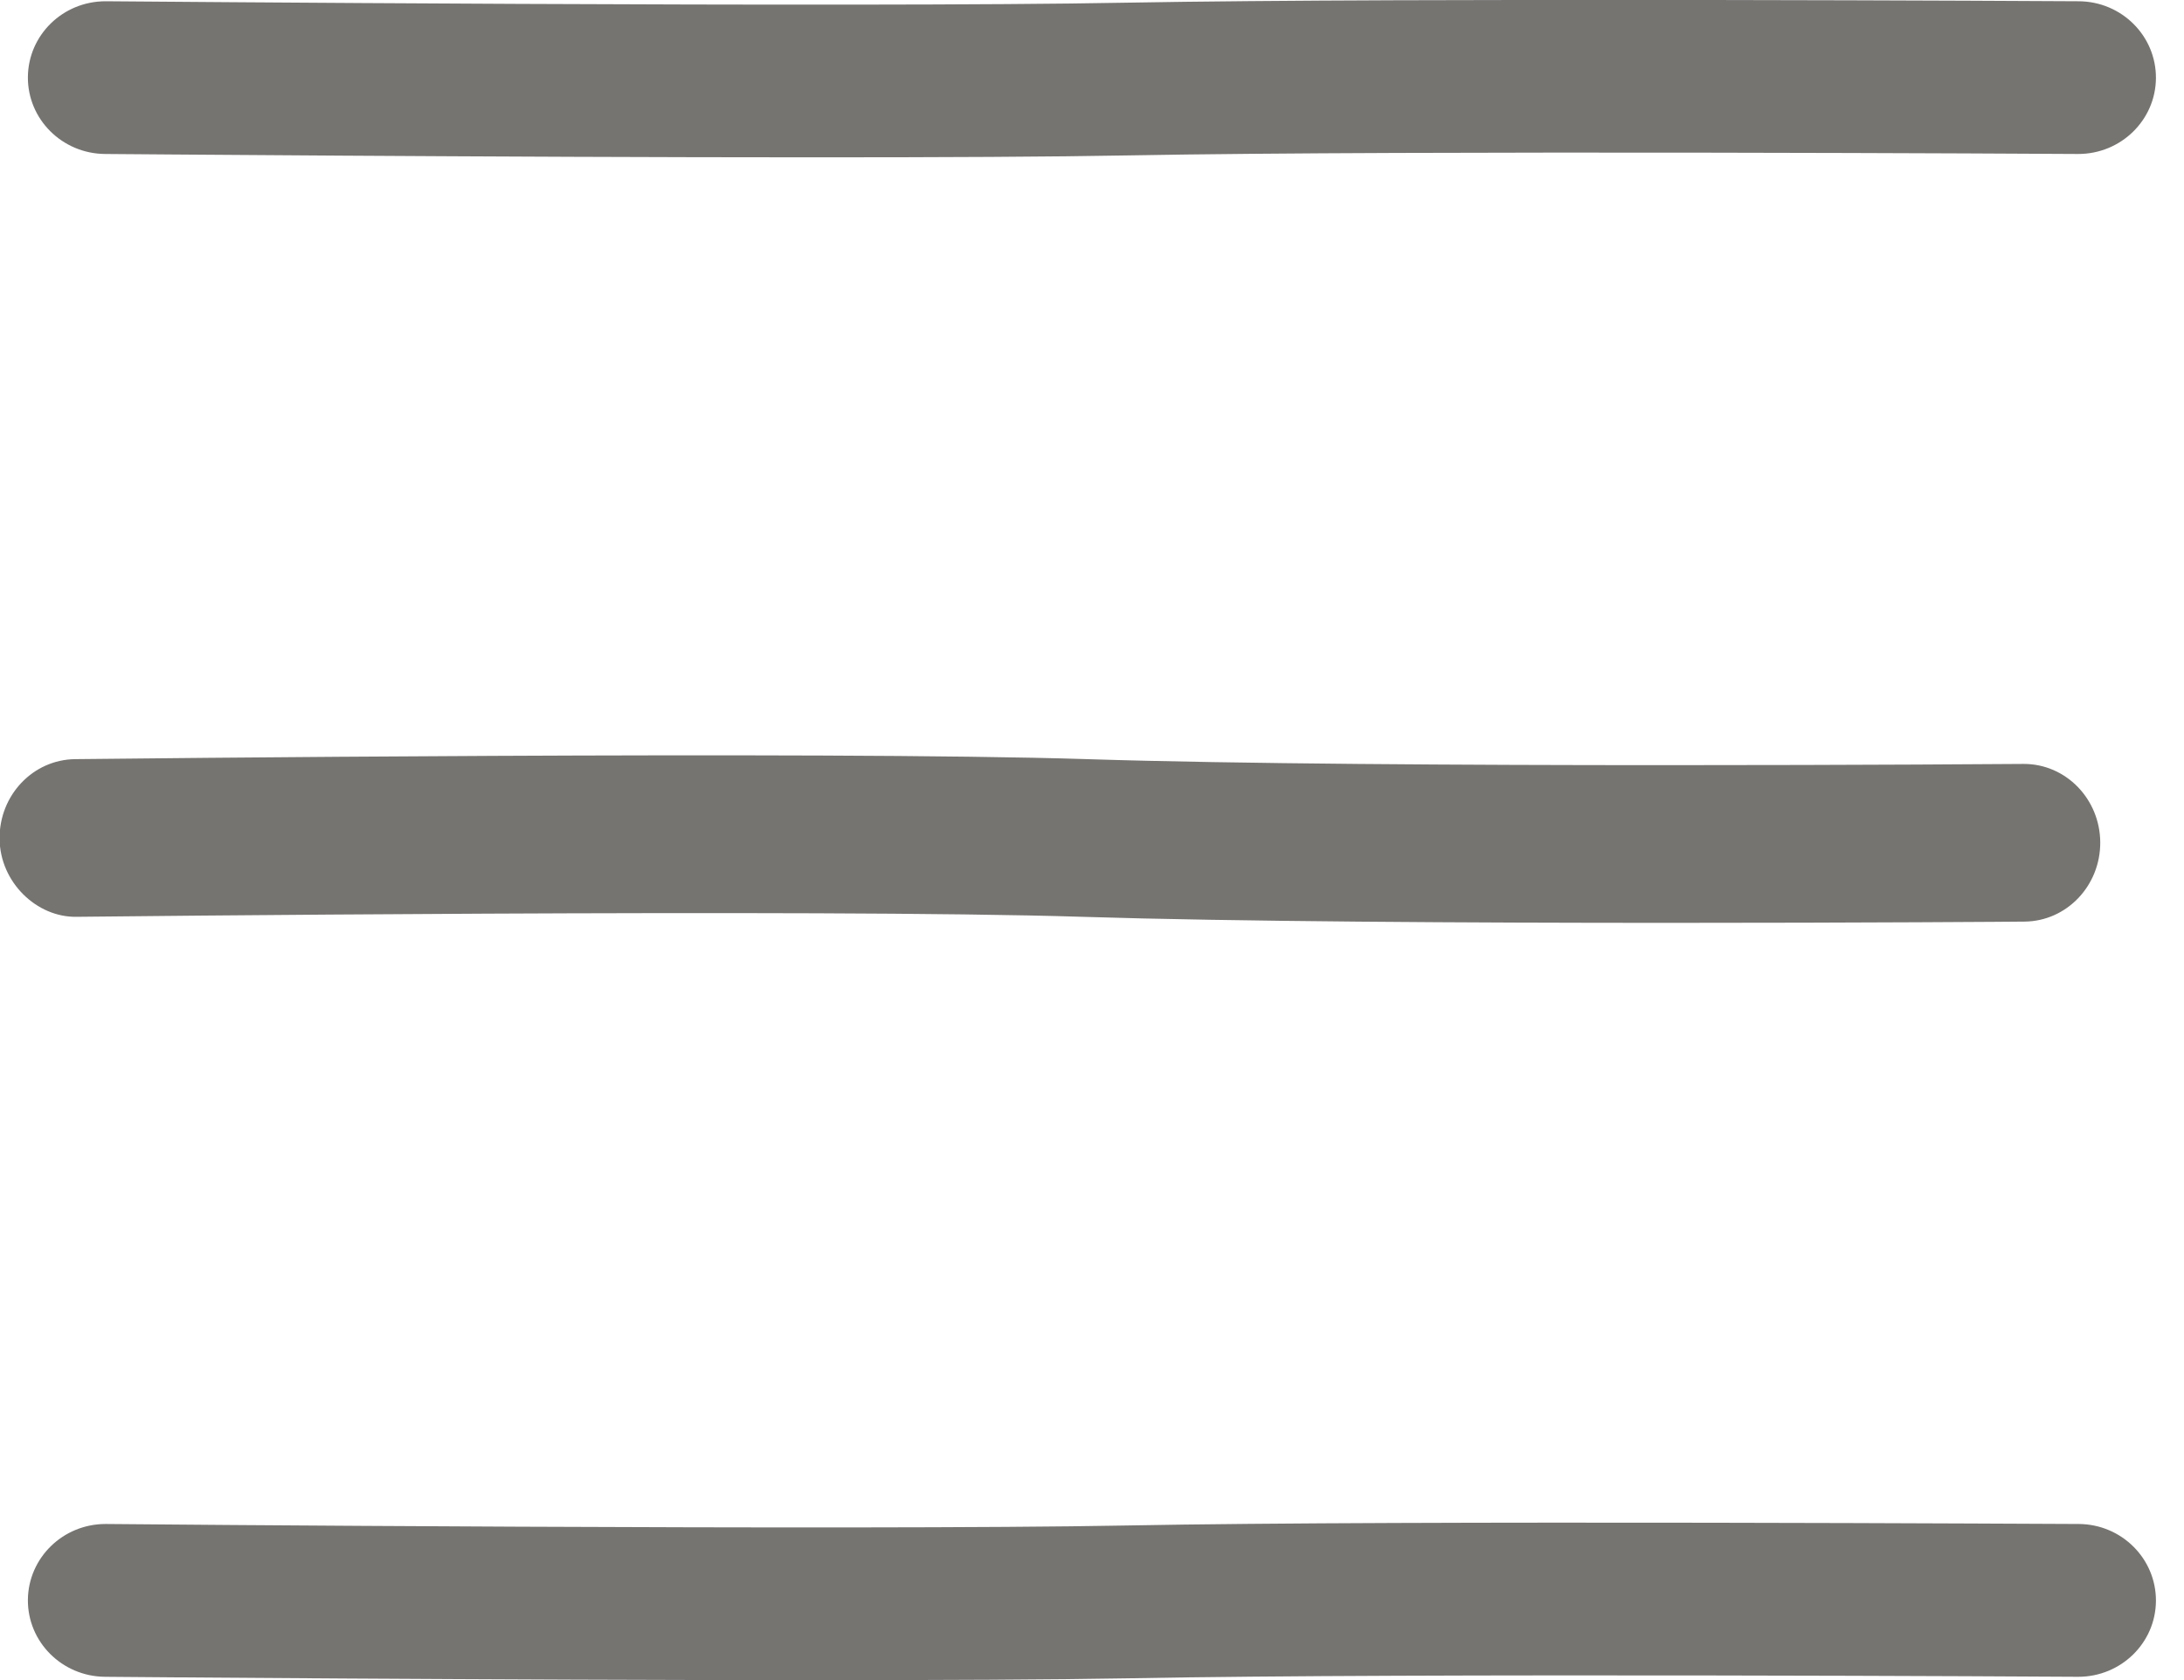 <svg 
 xmlns="http://www.w3.org/2000/svg"
 xmlns:xlink="http://www.w3.org/1999/xlink"
 width="26px" height="20px">
<path fill-rule="evenodd"  opacity="0.702" fill="rgb(61, 57, 53)"
 d="M24.741,1.833 C24.739,1.833 24.738,1.833 24.736,1.833 C24.655,1.832 16.849,1.787 13.434,1.850 C12.539,1.867 11.190,1.873 9.714,1.873 C5.936,1.873 1.313,1.833 1.249,1.833 C0.738,1.828 0.328,1.418 0.332,0.916 C0.337,0.416 0.749,0.015 1.257,0.015 C1.260,0.015 1.262,0.015 1.265,0.015 C1.354,0.015 10.240,0.093 13.400,0.032 C16.836,-0.030 24.669,0.014 24.747,0.015 C25.258,0.018 25.668,0.427 25.666,0.929 C25.663,1.429 25.250,1.833 24.741,1.833 ZM12.939,9.037 C16.480,9.151 24.012,9.095 24.088,9.094 C24.090,9.094 24.092,9.094 24.094,9.094 C24.593,9.094 24.999,9.510 25.003,10.026 C25.006,10.544 24.603,10.967 24.101,10.971 C24.063,10.972 22.188,10.986 19.872,10.986 C17.510,10.986 14.688,10.971 12.882,10.914 C9.786,10.815 1.002,10.913 0.913,10.914 C0.438,10.923 0.000,10.504 -0.005,9.986 C-0.010,9.467 0.392,9.043 0.894,9.037 C1.257,9.033 9.802,8.937 12.939,9.037 ZM1.257,18.142 C1.260,18.142 1.262,18.142 1.265,18.142 C1.354,18.144 10.241,18.220 13.400,18.160 C16.837,18.095 24.669,18.143 24.747,18.142 C25.258,18.145 25.668,18.555 25.666,19.057 C25.663,19.558 25.250,19.961 24.741,19.961 C24.739,19.961 24.738,19.961 24.736,19.961 C24.656,19.960 16.850,19.914 13.434,19.979 C12.544,19.995 11.205,20.001 9.738,20.001 C5.956,20.001 1.314,19.962 1.249,19.961 C0.738,19.956 0.328,19.546 0.332,19.044 C0.337,18.545 0.749,18.142 1.257,18.142 Z"/>
</svg>